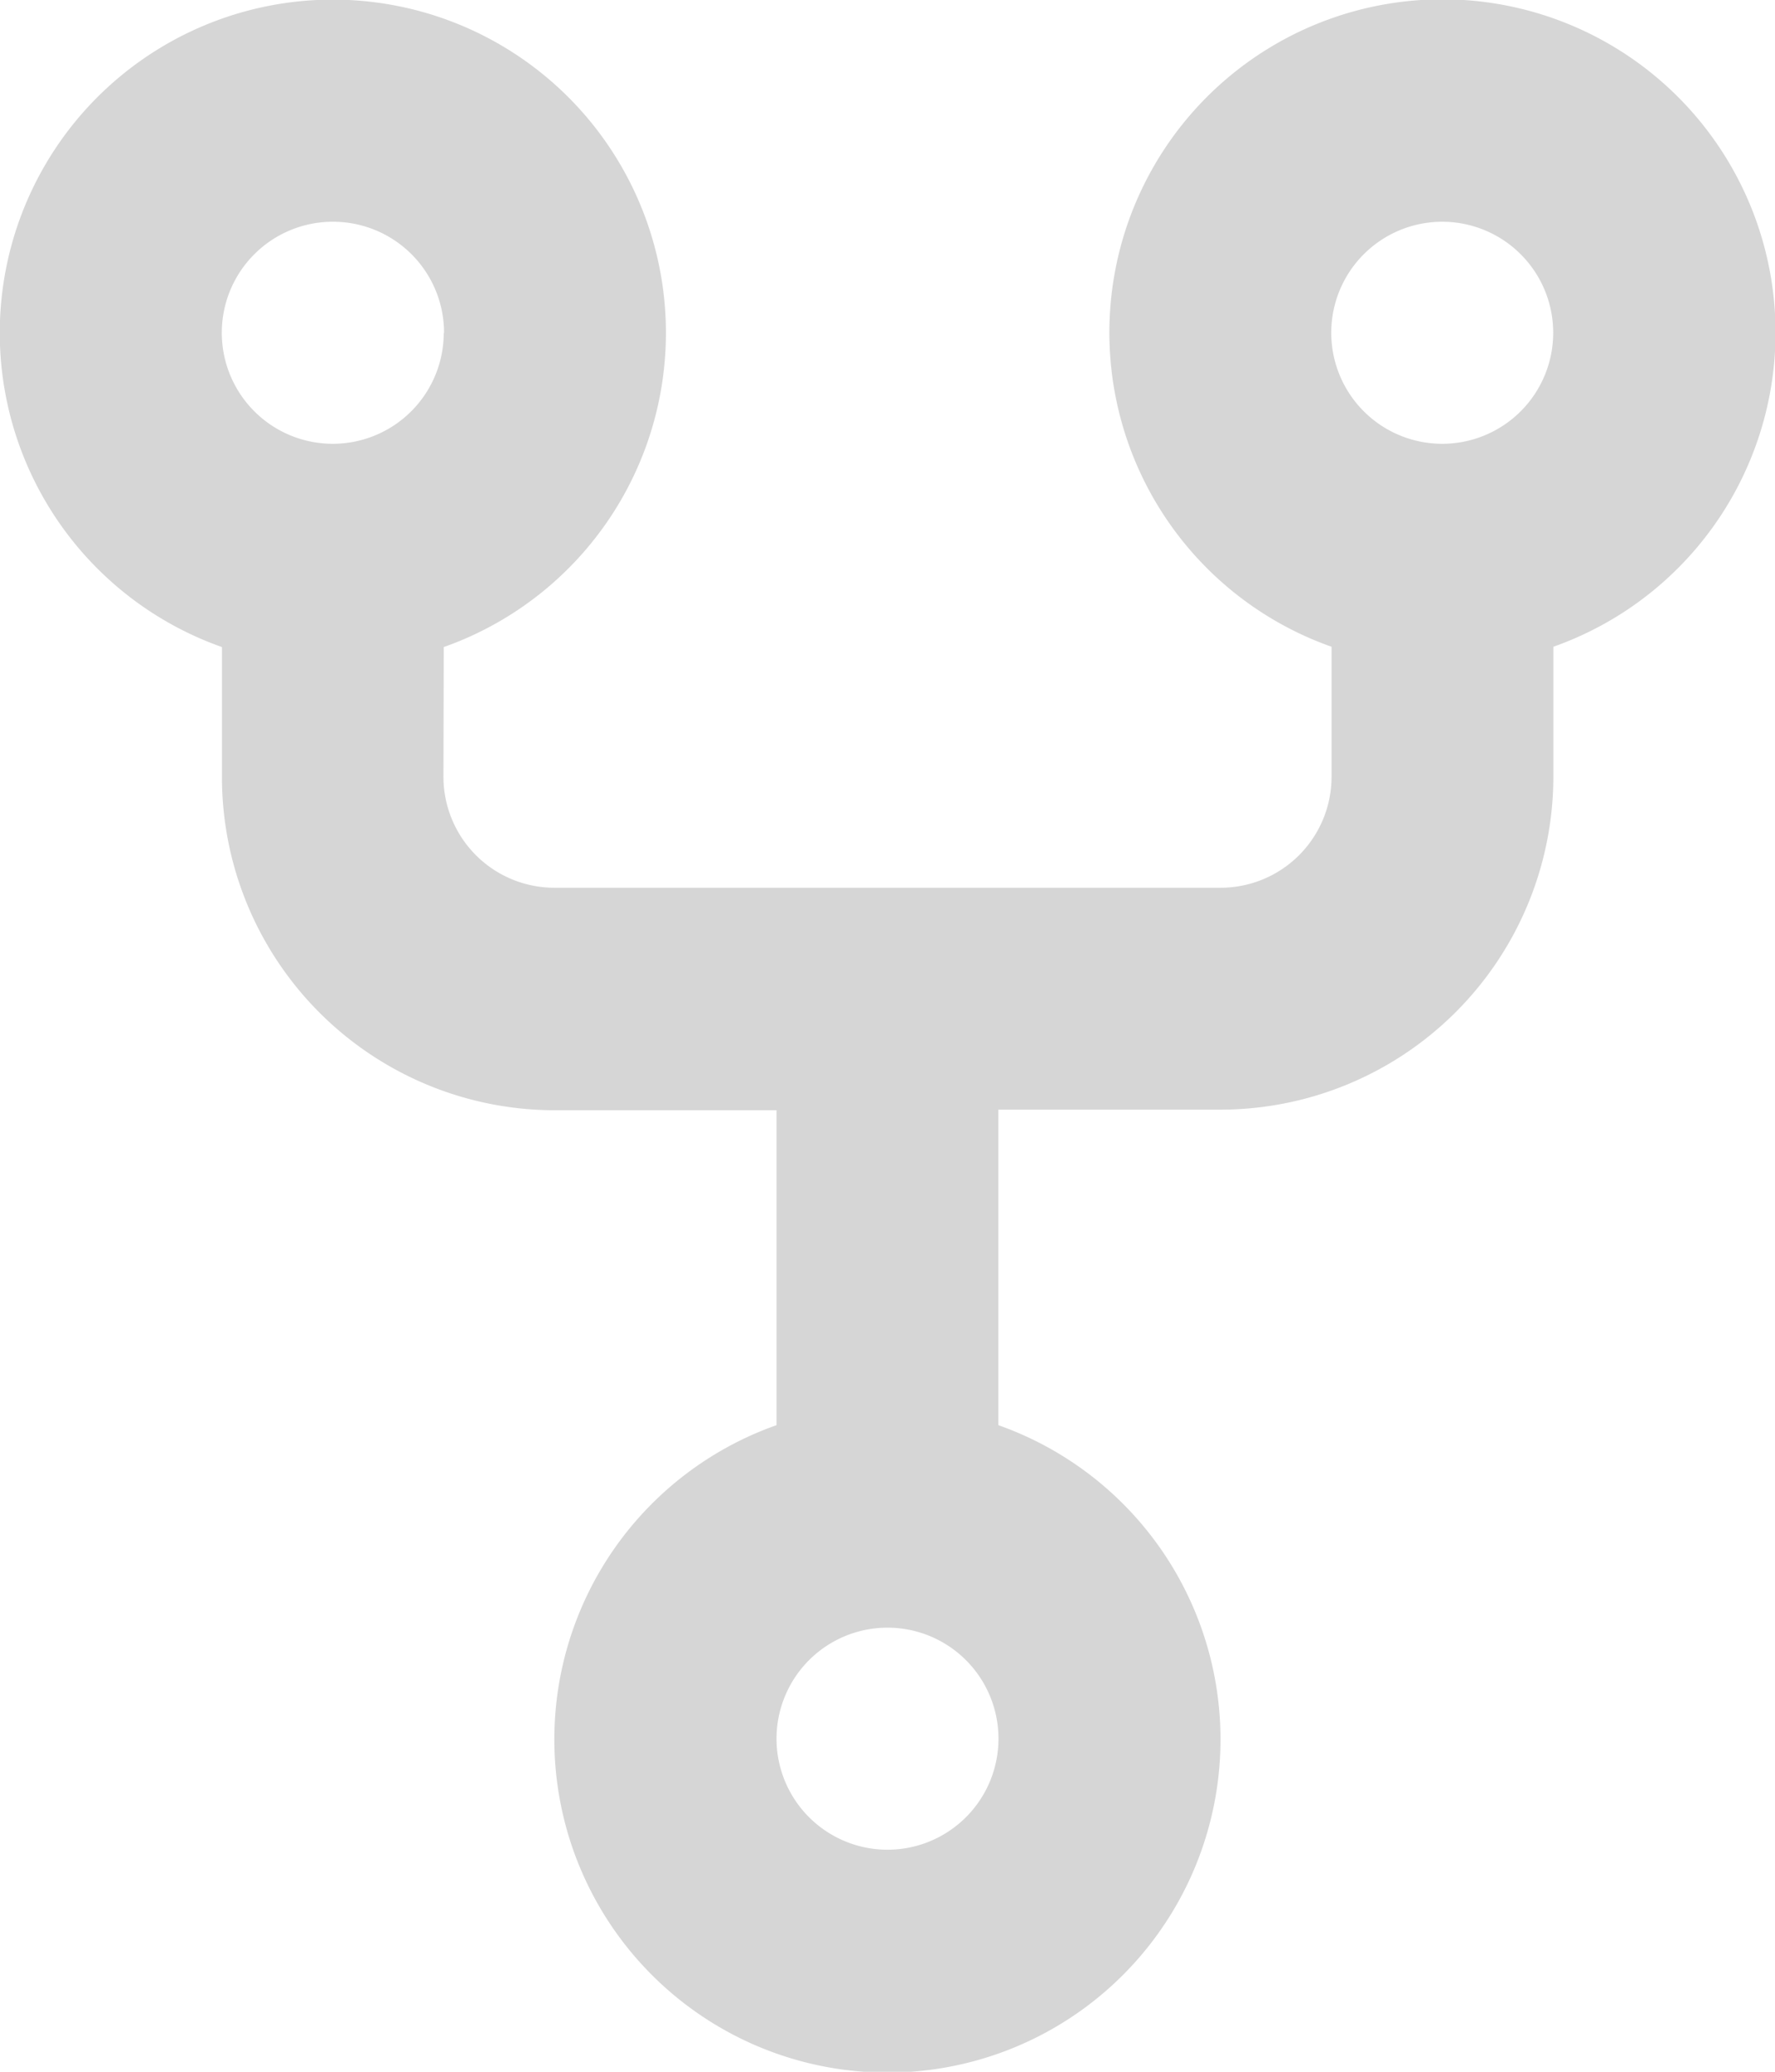 <svg xmlns="http://www.w3.org/2000/svg" width="11.724" height="13.678" viewBox="0 0 11.724 13.678">
  <path id="forks_icon" d="M4.931,3.2A.733.733,0,1,1,4.2,2.465a.733.733,0,0,1,.733.733Zm0,2.073a2.2,2.2,0,1,0-1.465,0v.858a2.2,2.2,0,0,0,2.2,2.2H7.129v2.079a2.2,2.2,0,1,0,1.465,0V8.327H10.06a2.2,2.2,0,0,0,2.2-2.2V5.271a2.2,2.2,0,1,0-1.465,0v.858a.733.733,0,0,1-.733.733h-4.4a.733.733,0,0,1-.733-.733ZM8.595,12.48a.733.733,0,1,1-.733-.733A.733.733,0,0,1,8.595,12.48Zm2.931-8.549a.733.733,0,1,0-.733-.733A.733.733,0,0,0,11.526,3.931Z" transform="translate(-2 -1.001)" fill="#d6d6d6" fill-rule="evenodd"/>
</svg>
